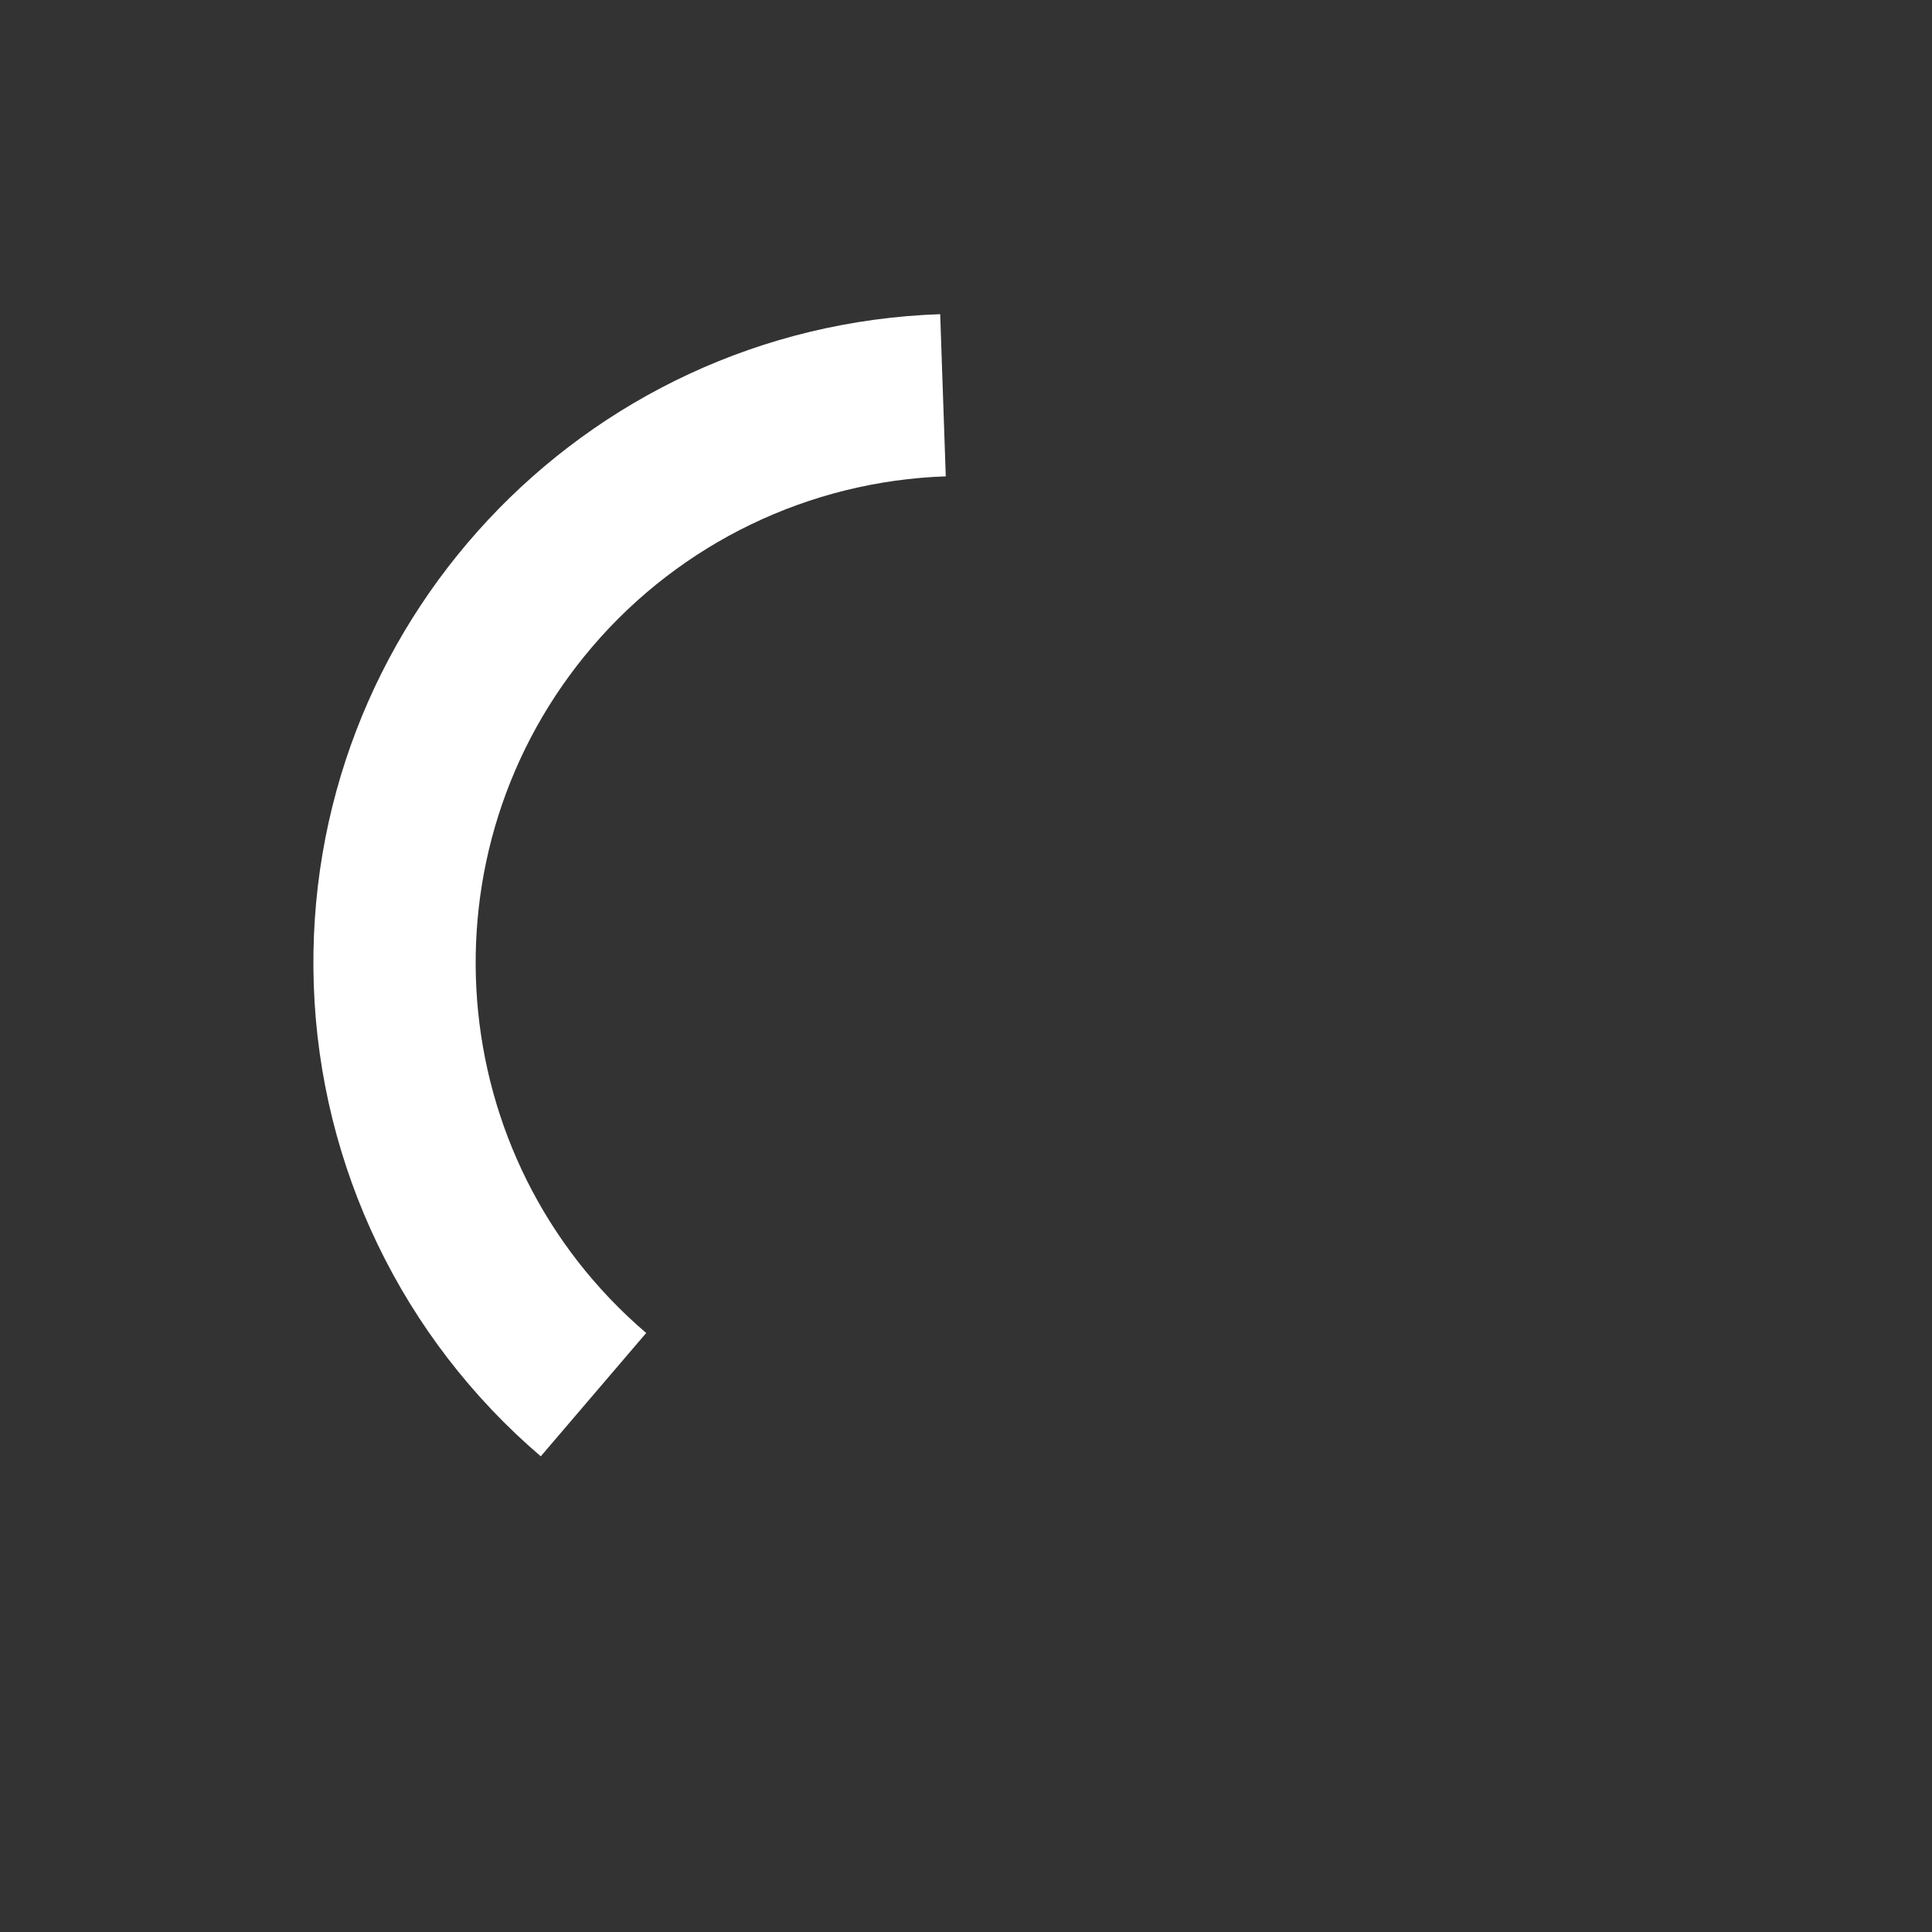 <?xml version="1.0" encoding="utf-8"?>
<!-- Generator: Adobe Illustrator 16.0.3, SVG Export Plug-In . SVG Version: 6.00 Build 0)  -->
<!DOCTYPE svg PUBLIC "-//W3C//DTD SVG 1.1//EN" "http://www.w3.org/Graphics/SVG/1.1/DTD/svg11.dtd">
<svg version="1.1" id="Calque_1" xmlns="http://www.w3.org/2000/svg" xmlns:xlink="http://www.w3.org/1999/xlink" x="0px" y="0px"
	 width="119.055px" height="119.055px" viewBox="-19.312 -19.36 119.055 119.055"
	 enable-background="new -19.312 -19.36 119.055 119.055" xml:space="preserve">
<rect x="-19.312" y="-19.36" width="119.055" height="119.055" fill="#333333" stroke="none"/>
<g>
	<path fill="#ffffff" d="M20.508,62.782C7.914,52.016,6.43,33.08,17.195,20.485c5.466-6.396,13.366-10.202,21.774-10.491L38.625,0
		C16.547,0.759-0.735,19.273,0.024,41.352c0.386,11.21,5.461,21.742,13.988,29.031L20.508,62.782z"/>
</g>
</svg>
